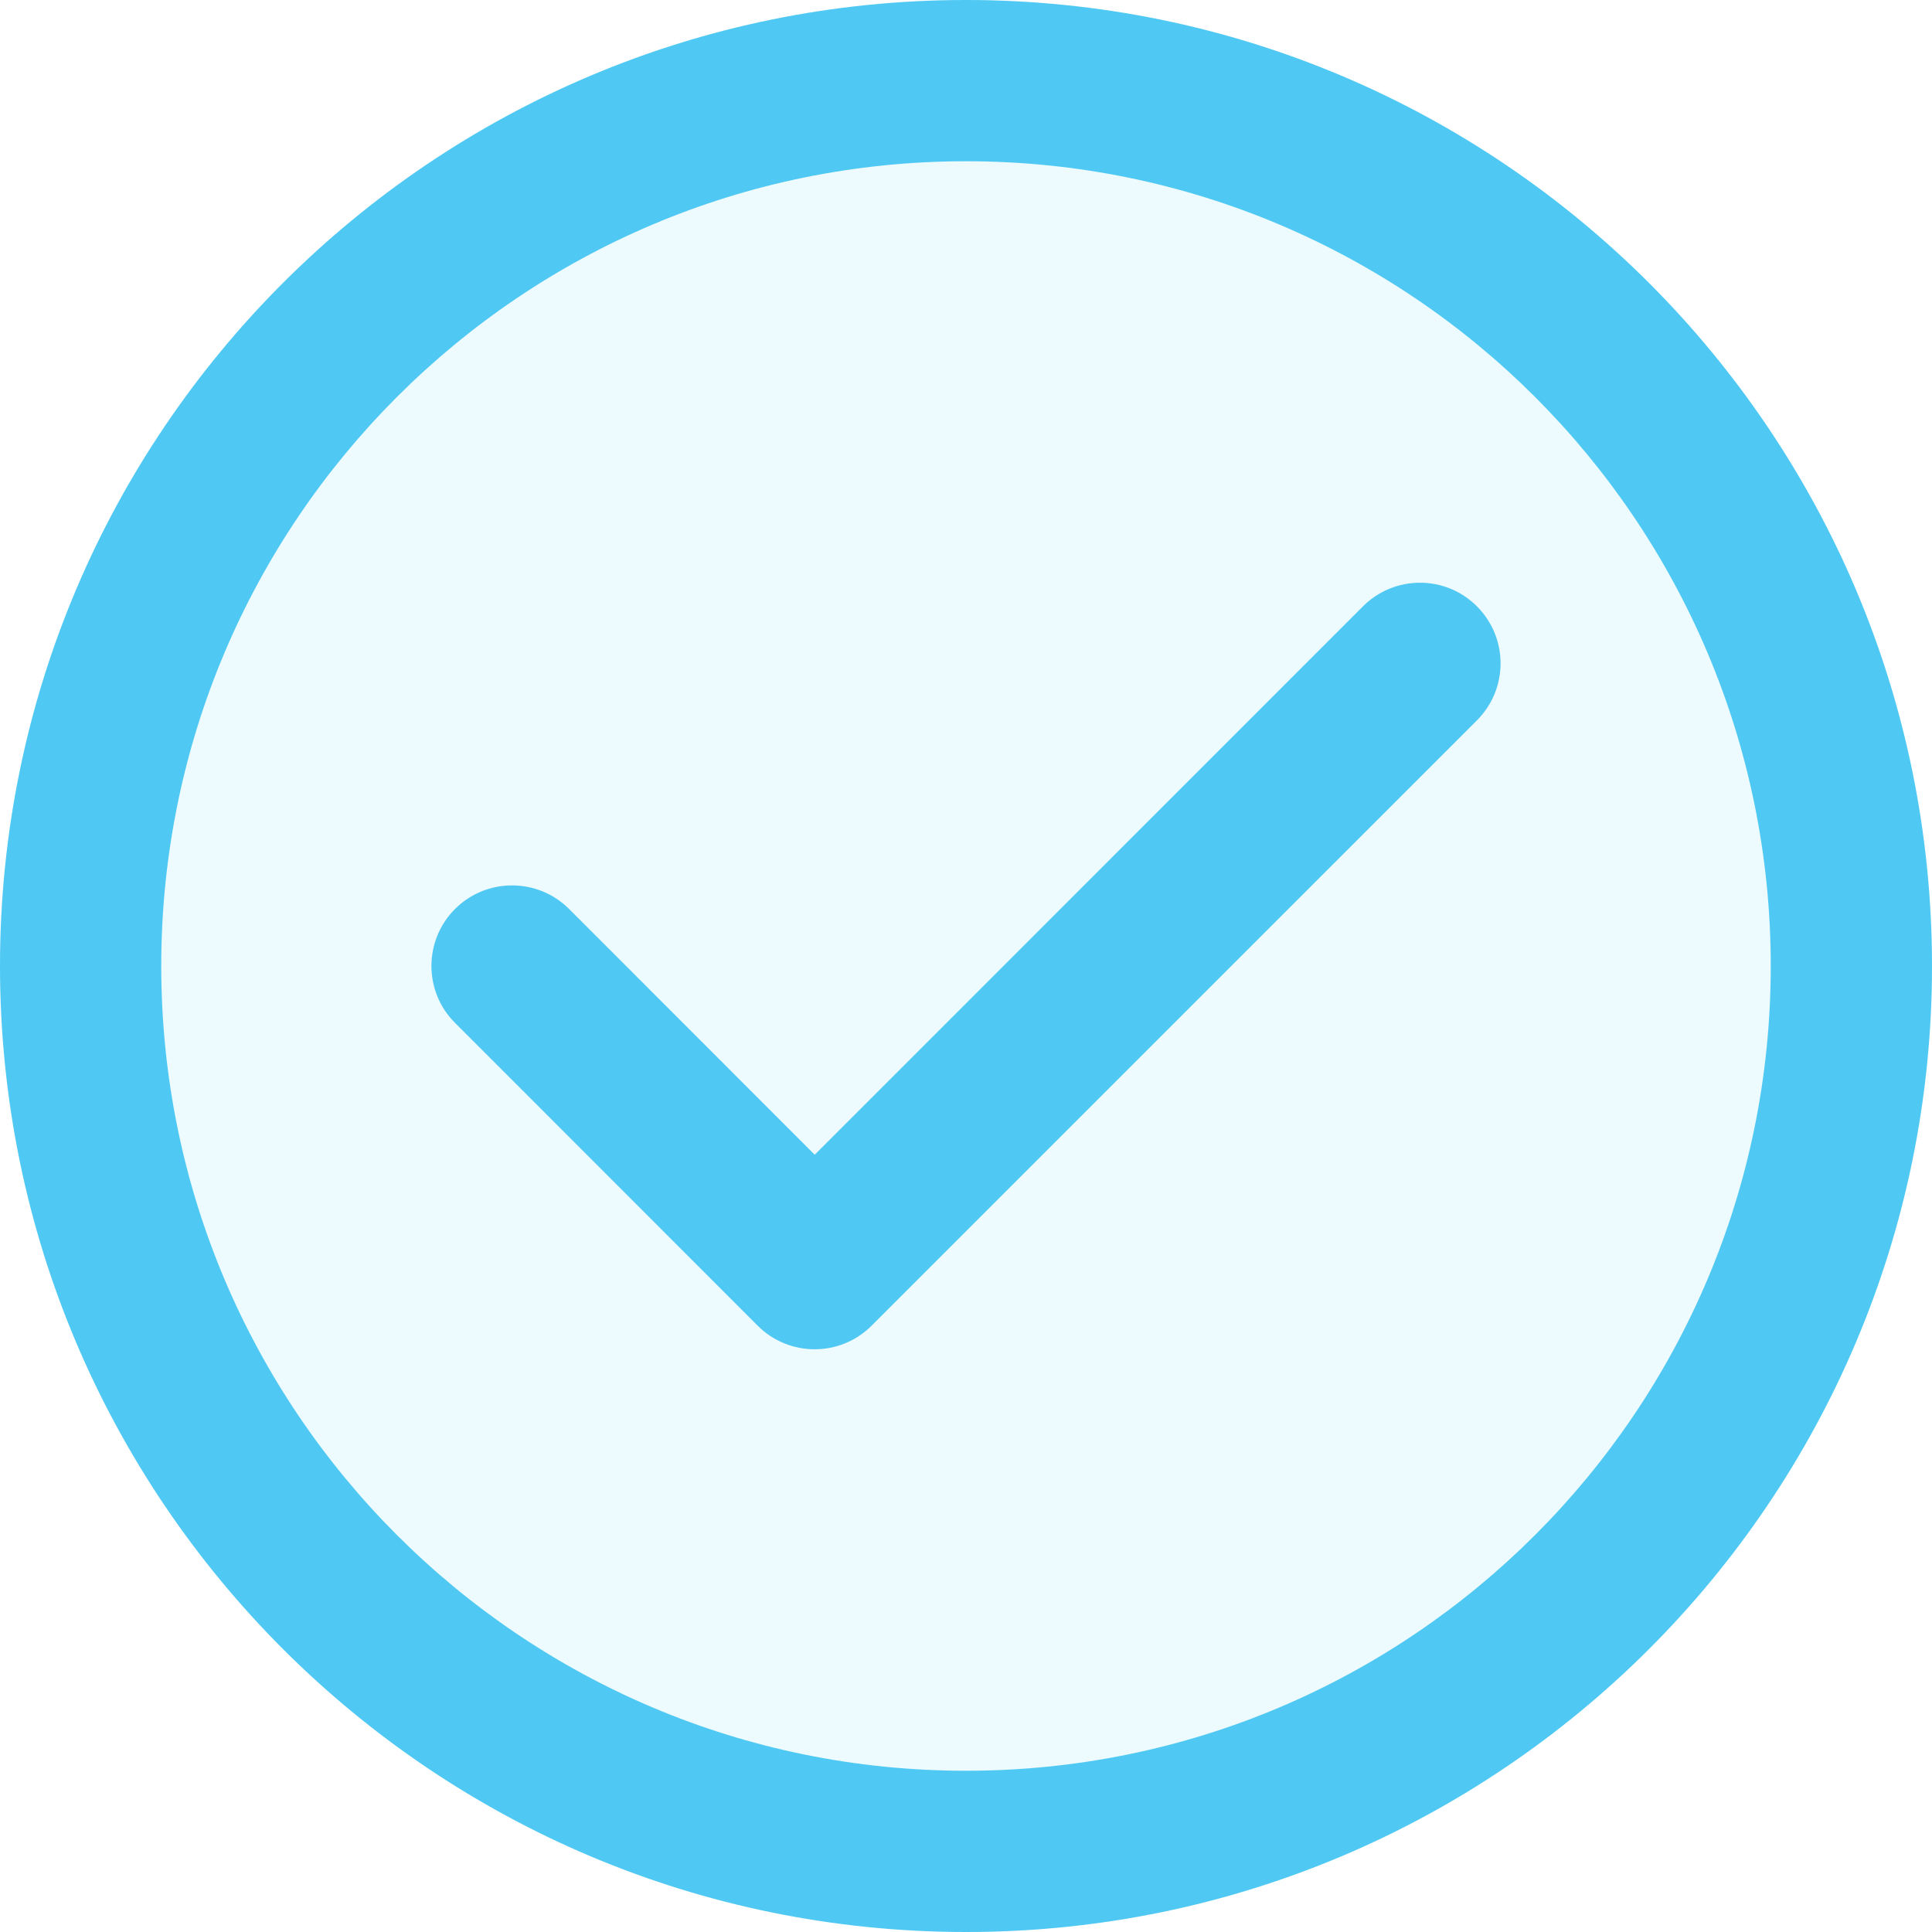 <svg width="13" height="13" viewBox="0 0 13 13" fill="none" xmlns="http://www.w3.org/2000/svg">
<rect width="13" height="13" rx="6.5" fill="#4FC9F3" fill-opacity="0.1"/>
<path d="M9.171 4.08C9.383 3.868 9.727 3.868 9.938 4.08C10.15 4.292 10.15 4.635 9.938 4.847L5.865 8.92C5.653 9.132 5.31 9.132 5.098 8.92L3.062 6.883C2.85 6.672 2.85 6.328 3.062 6.116C3.274 5.905 3.617 5.905 3.829 6.116L5.482 7.77L9.171 4.08ZM6.5 0C8.295 0 9.92 0.728 11.096 1.904C12.272 3.08 13 4.705 13 6.5C13 8.295 12.272 9.92 11.096 11.096C9.92 12.272 8.295 13 6.5 13C4.705 13 3.08 12.272 1.904 11.096C0.728 9.92 0 8.295 0 6.5C0 4.705 0.728 3.08 1.904 1.904C3.08 0.728 4.705 0 6.5 0ZM10.329 2.671C9.349 1.691 7.995 1.085 6.5 1.085C5.004 1.085 3.651 1.691 2.671 2.671C1.691 3.651 1.085 5.005 1.085 6.5C1.085 7.996 1.691 9.349 2.671 10.329C3.651 11.309 5.004 11.915 6.5 11.915C7.995 11.915 9.349 11.309 10.329 10.329C11.309 9.349 11.915 7.996 11.915 6.5C11.915 5.005 11.309 3.651 10.329 2.671Z" fill="#4FC9F3"/>
</svg>
